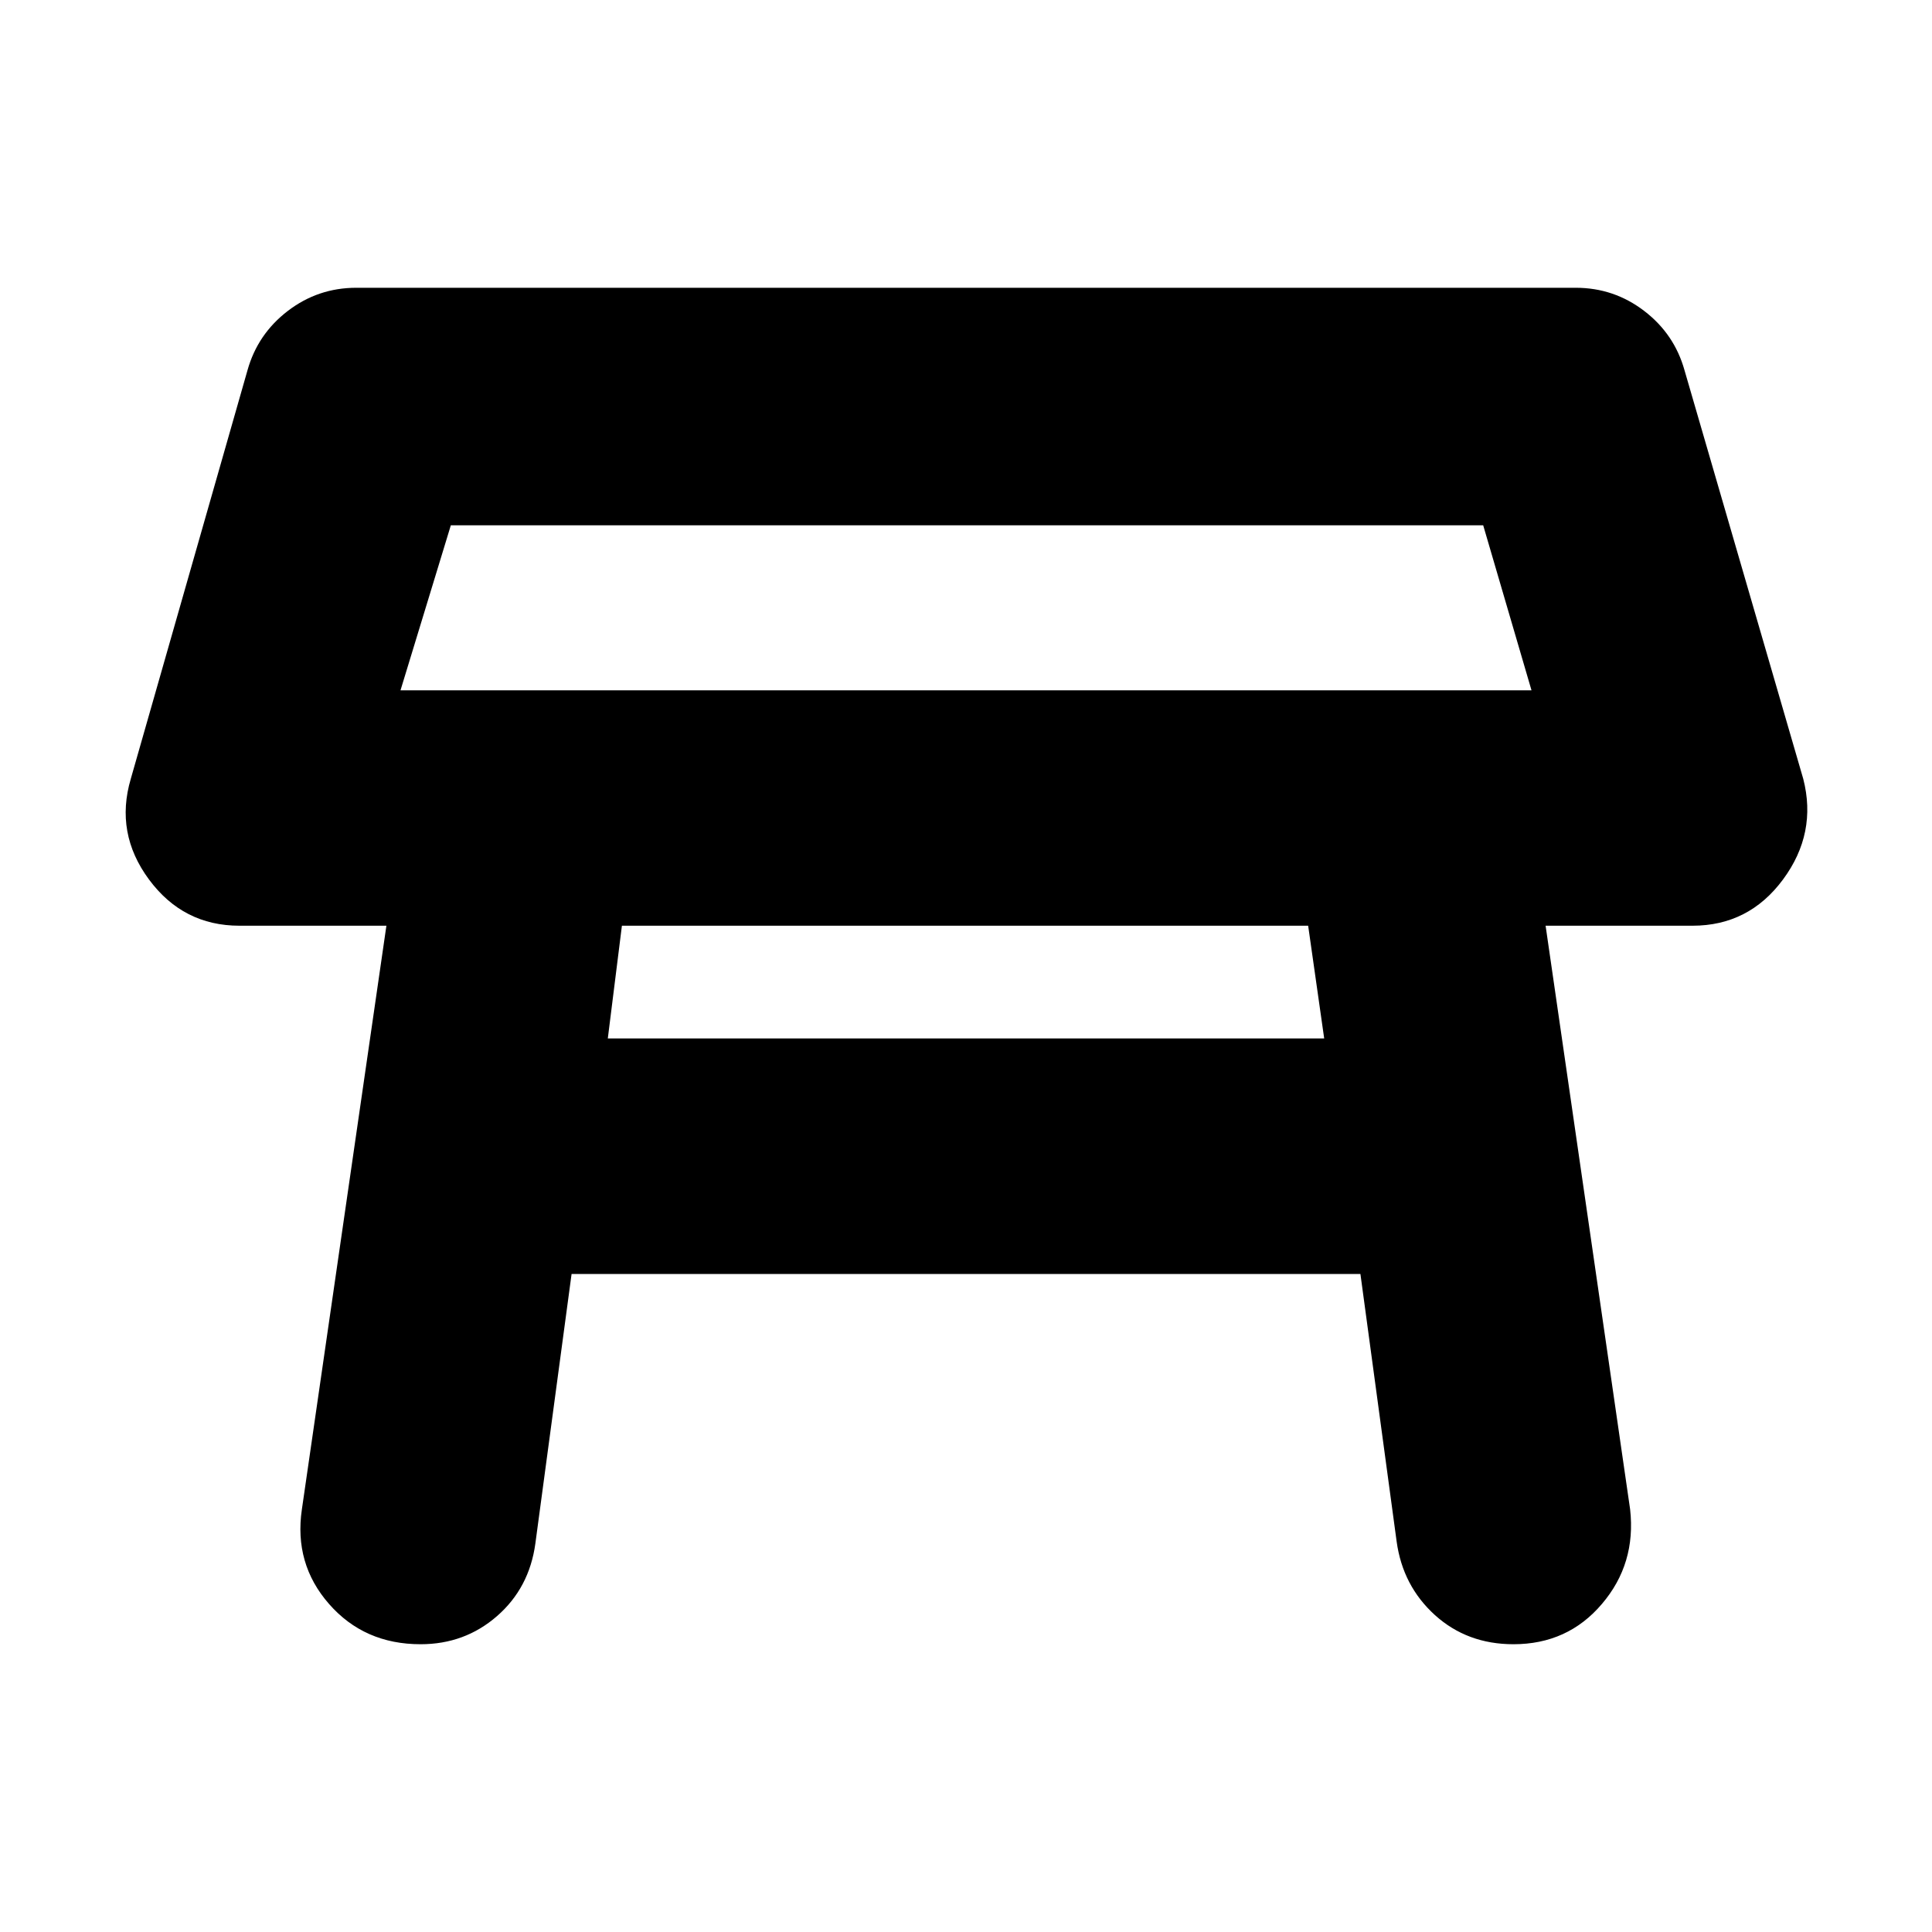 <svg xmlns="http://www.w3.org/2000/svg" height="20" width="20"><path d="M4.146 7.146h11.708l-.5-1.708H4.667ZM10 6.292ZM6.292 10.75h7.416l-.166-1.167H6.438Zm-1.938 6.271q-.583 0-.948-.417-.364-.416-.281-.979L4 9.583H2.479q-.583 0-.937-.479-.354-.479-.188-1.042l1.208-4.229q.105-.375.417-.614.313-.24.709-.24h12.624q.396 0 .709.24.312.239.417.614l1.229 4.229q.145.563-.209 1.042-.354.479-.937.479H16l.875 6.042q.063.563-.292.979-.354.417-.916.417-.479 0-.813-.302-.333-.302-.396-.761l-.375-2.77H5.917l-.375 2.791q-.063.459-.396.75-.334.292-.792.292Z"/></svg>